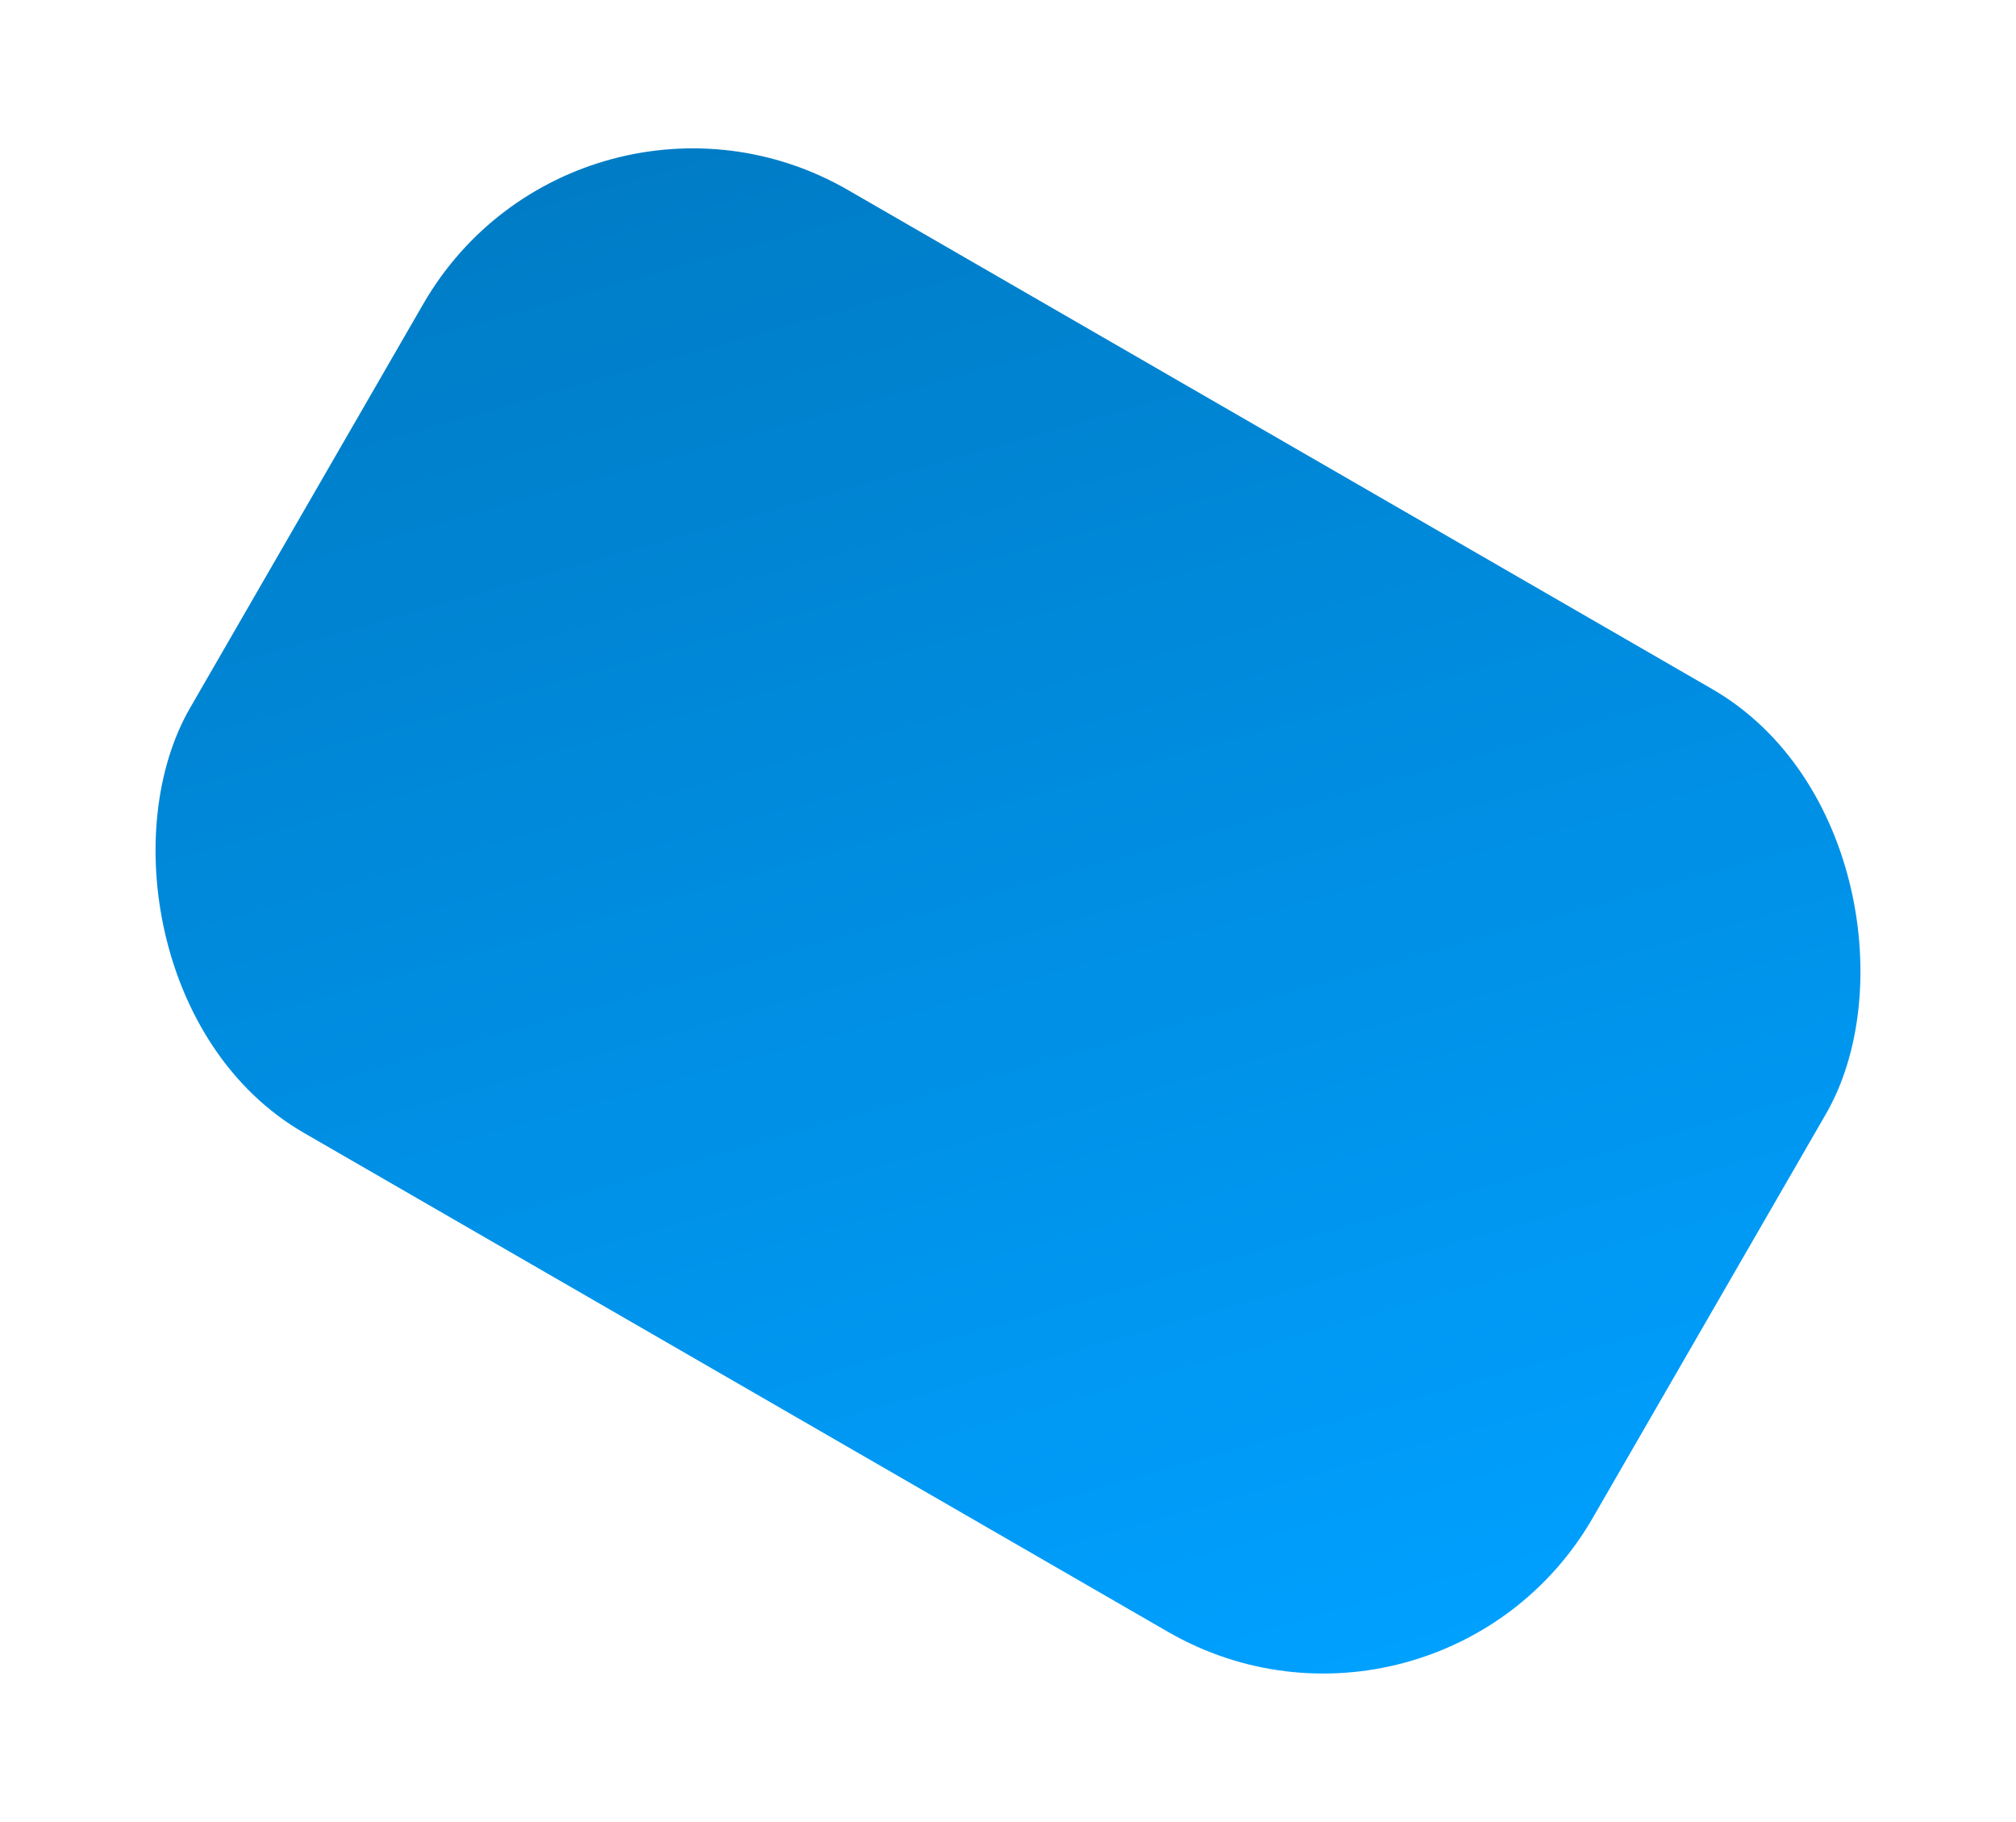 <svg xmlns="http://www.w3.org/2000/svg" xmlns:xlink="http://www.w3.org/1999/xlink" width="1400.279" height="1265.215" viewBox="0 0 1400.279 1265.215">
  <defs>
    <linearGradient id="linear-gradient" x1="-0.569" y1="-0.093" x2="0.951" y2="0.9" gradientUnits="objectBoundingBox">
      <stop offset="0" stop-color="#0069a7"/>
      <stop offset="1" stop-color="#00a0ff"/>
    </linearGradient>
    <filter id="Retângulo_3" x="0" y="0" width="1400.279" height="1265.215" filterUnits="userSpaceOnUse">
      <feOffset input="SourceAlpha"/>
      <feGaussianBlur stdDeviation="8" result="blur"/>
      <feFlood flood-opacity="0.161"/>
      <feComposite operator="in" in2="blur"/>
      <feComposite in="SourceGraphic"/>
    </filter>
  </defs>
  <g transform="matrix(1, 0, 0, 1, 0, 0)" filter="url(#Retângulo_3)">
    <rect id="Retângulo_3-2" data-name="Retângulo 3" width="1125" height="756" rx="216" transform="translate(402 24) rotate(30)" fill="url(#linear-gradient)"/>
  </g>
</svg>
